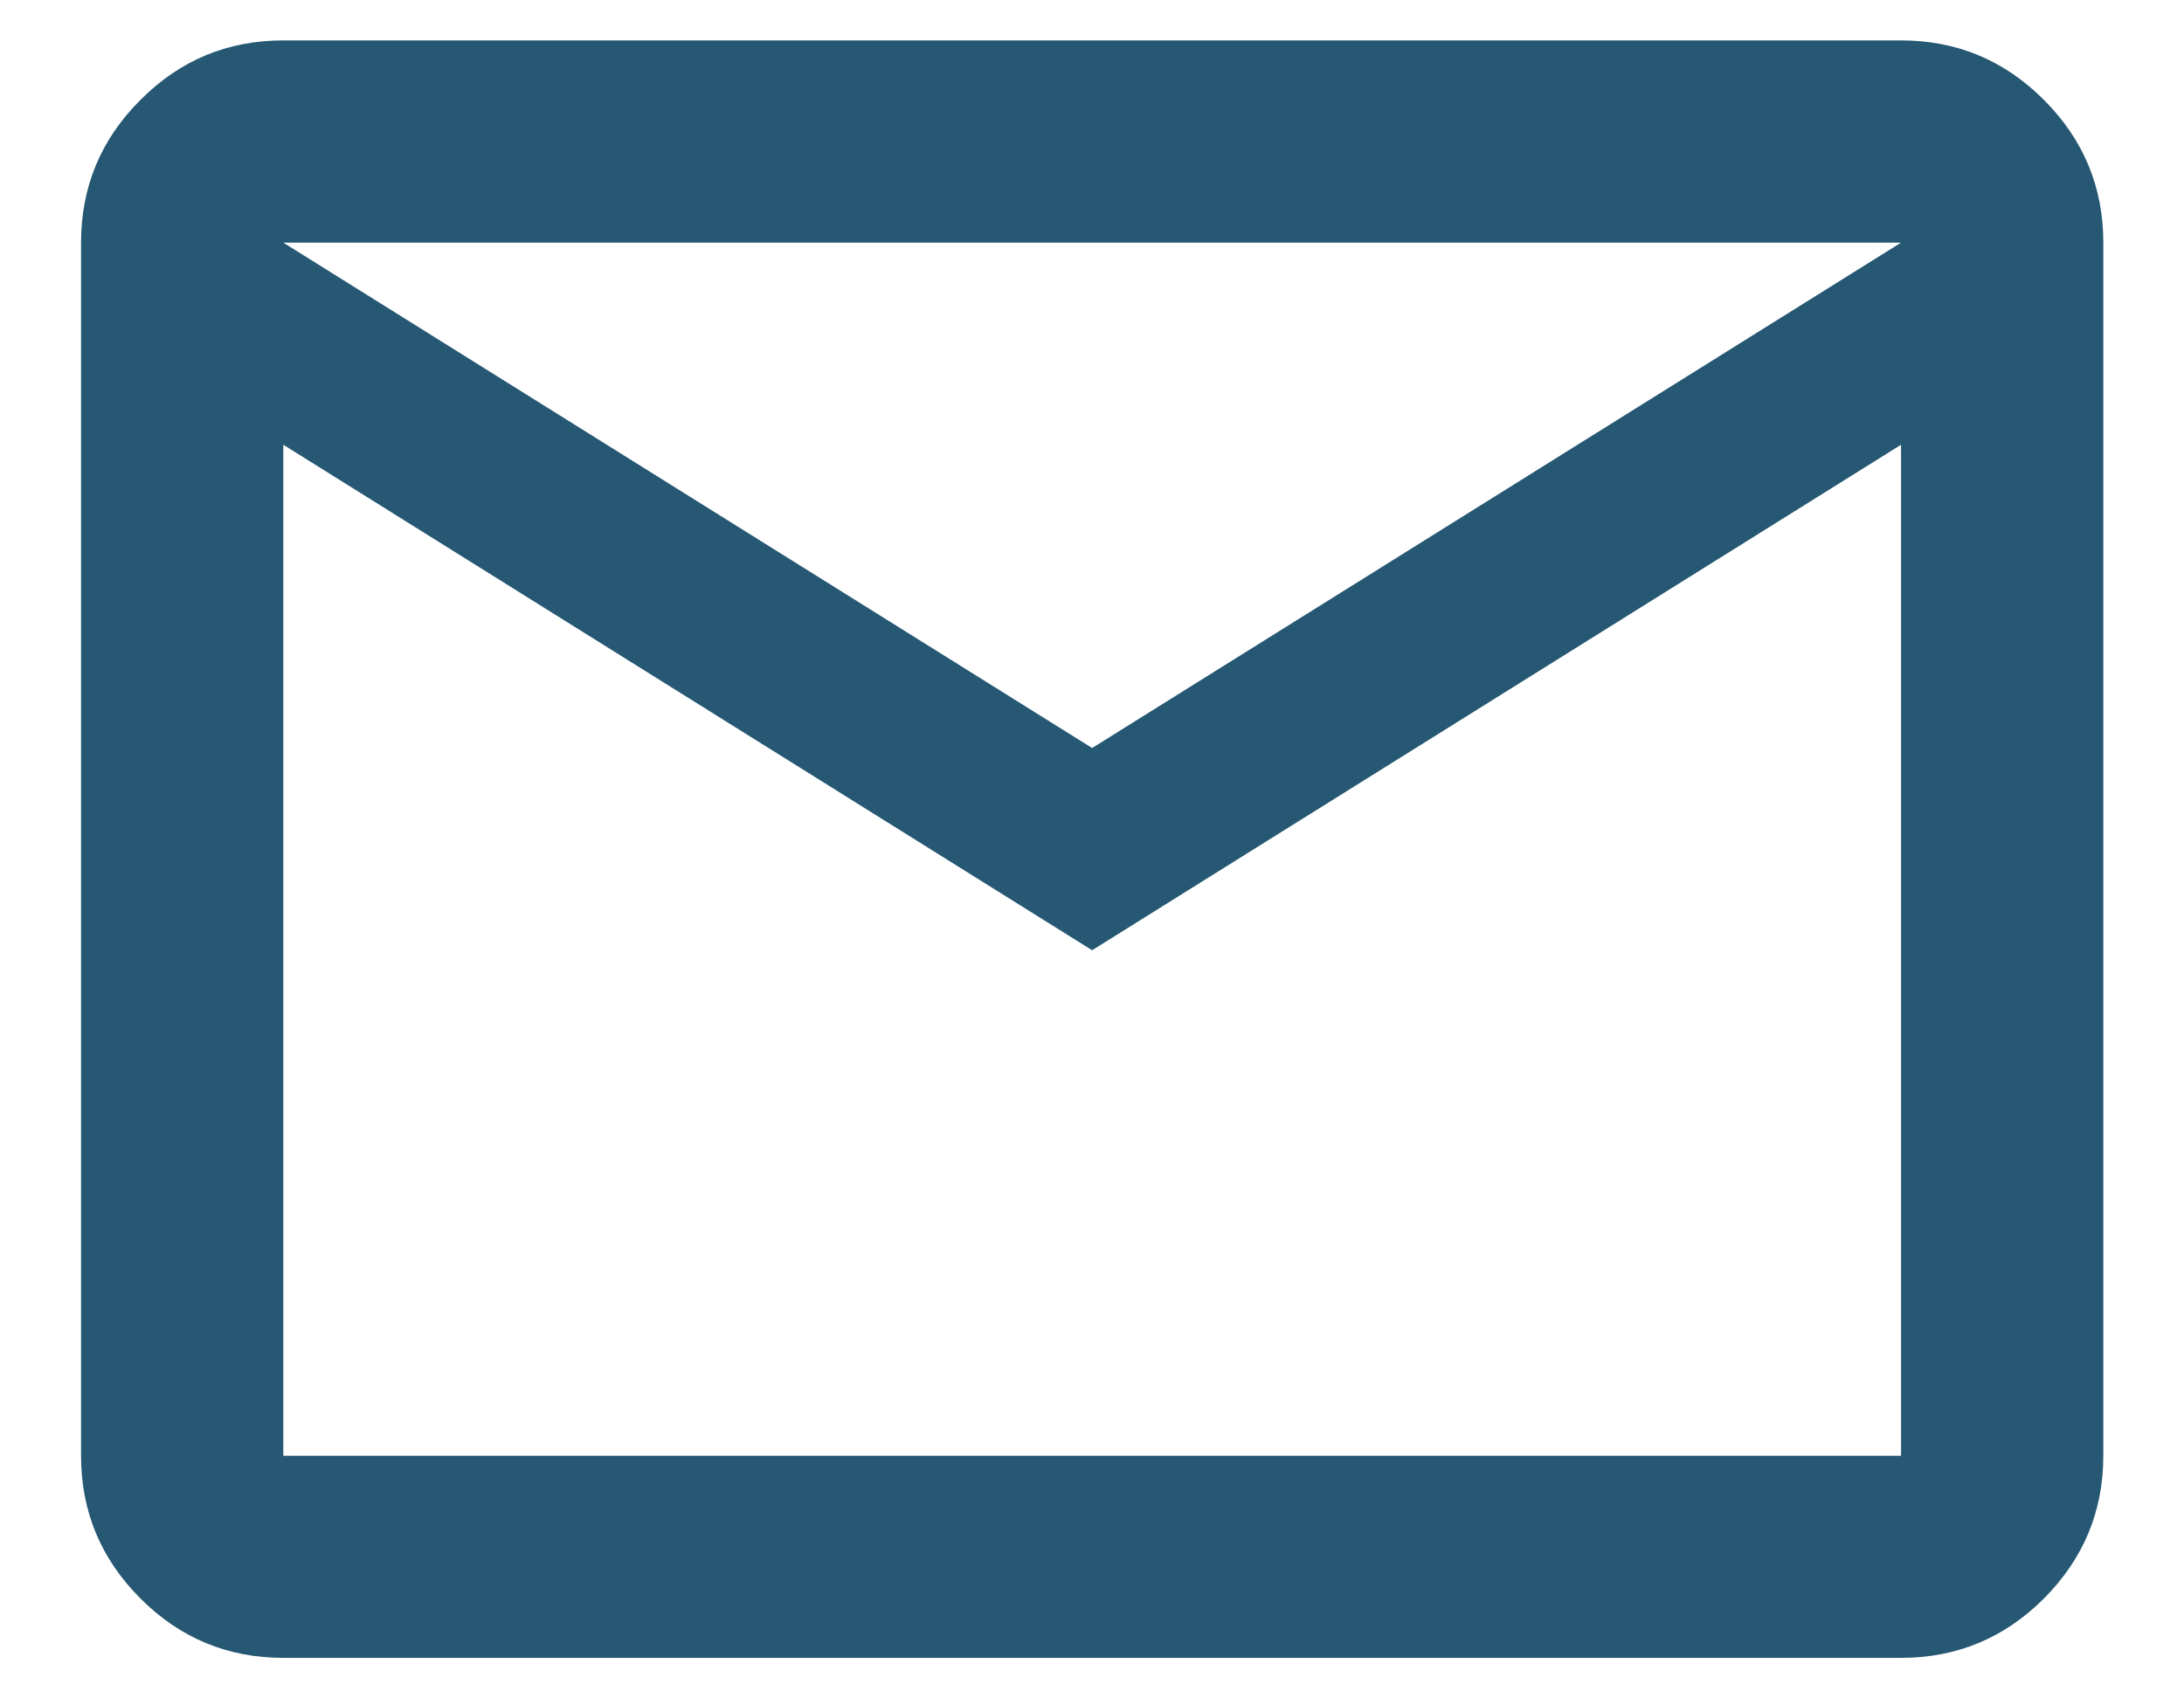 <svg width="18" height="14" viewBox="0 0 18 14" fill="none" xmlns="http://www.w3.org/2000/svg">
<path d="M2.335 13.666C1.876 13.666 1.484 13.503 1.158 13.177C0.831 12.85 0.668 12.458 0.668 12V2C0.668 1.541 0.831 1.149 1.158 0.823C1.484 0.496 1.876 0.333 2.335 0.333H15.668C16.126 0.333 16.519 0.496 16.845 0.823C17.171 1.149 17.335 1.541 17.335 2V12C17.335 12.458 17.171 12.85 16.845 13.177C16.519 13.503 16.126 13.666 15.668 13.666H2.335ZM9.001 7.833L2.335 3.666V12H15.668V3.666L9.001 7.833ZM9.001 6.166L15.668 2H2.335L9.001 6.166ZM2.335 3.666V2V12V3.666Z" fill="#265873"/>
</svg>
